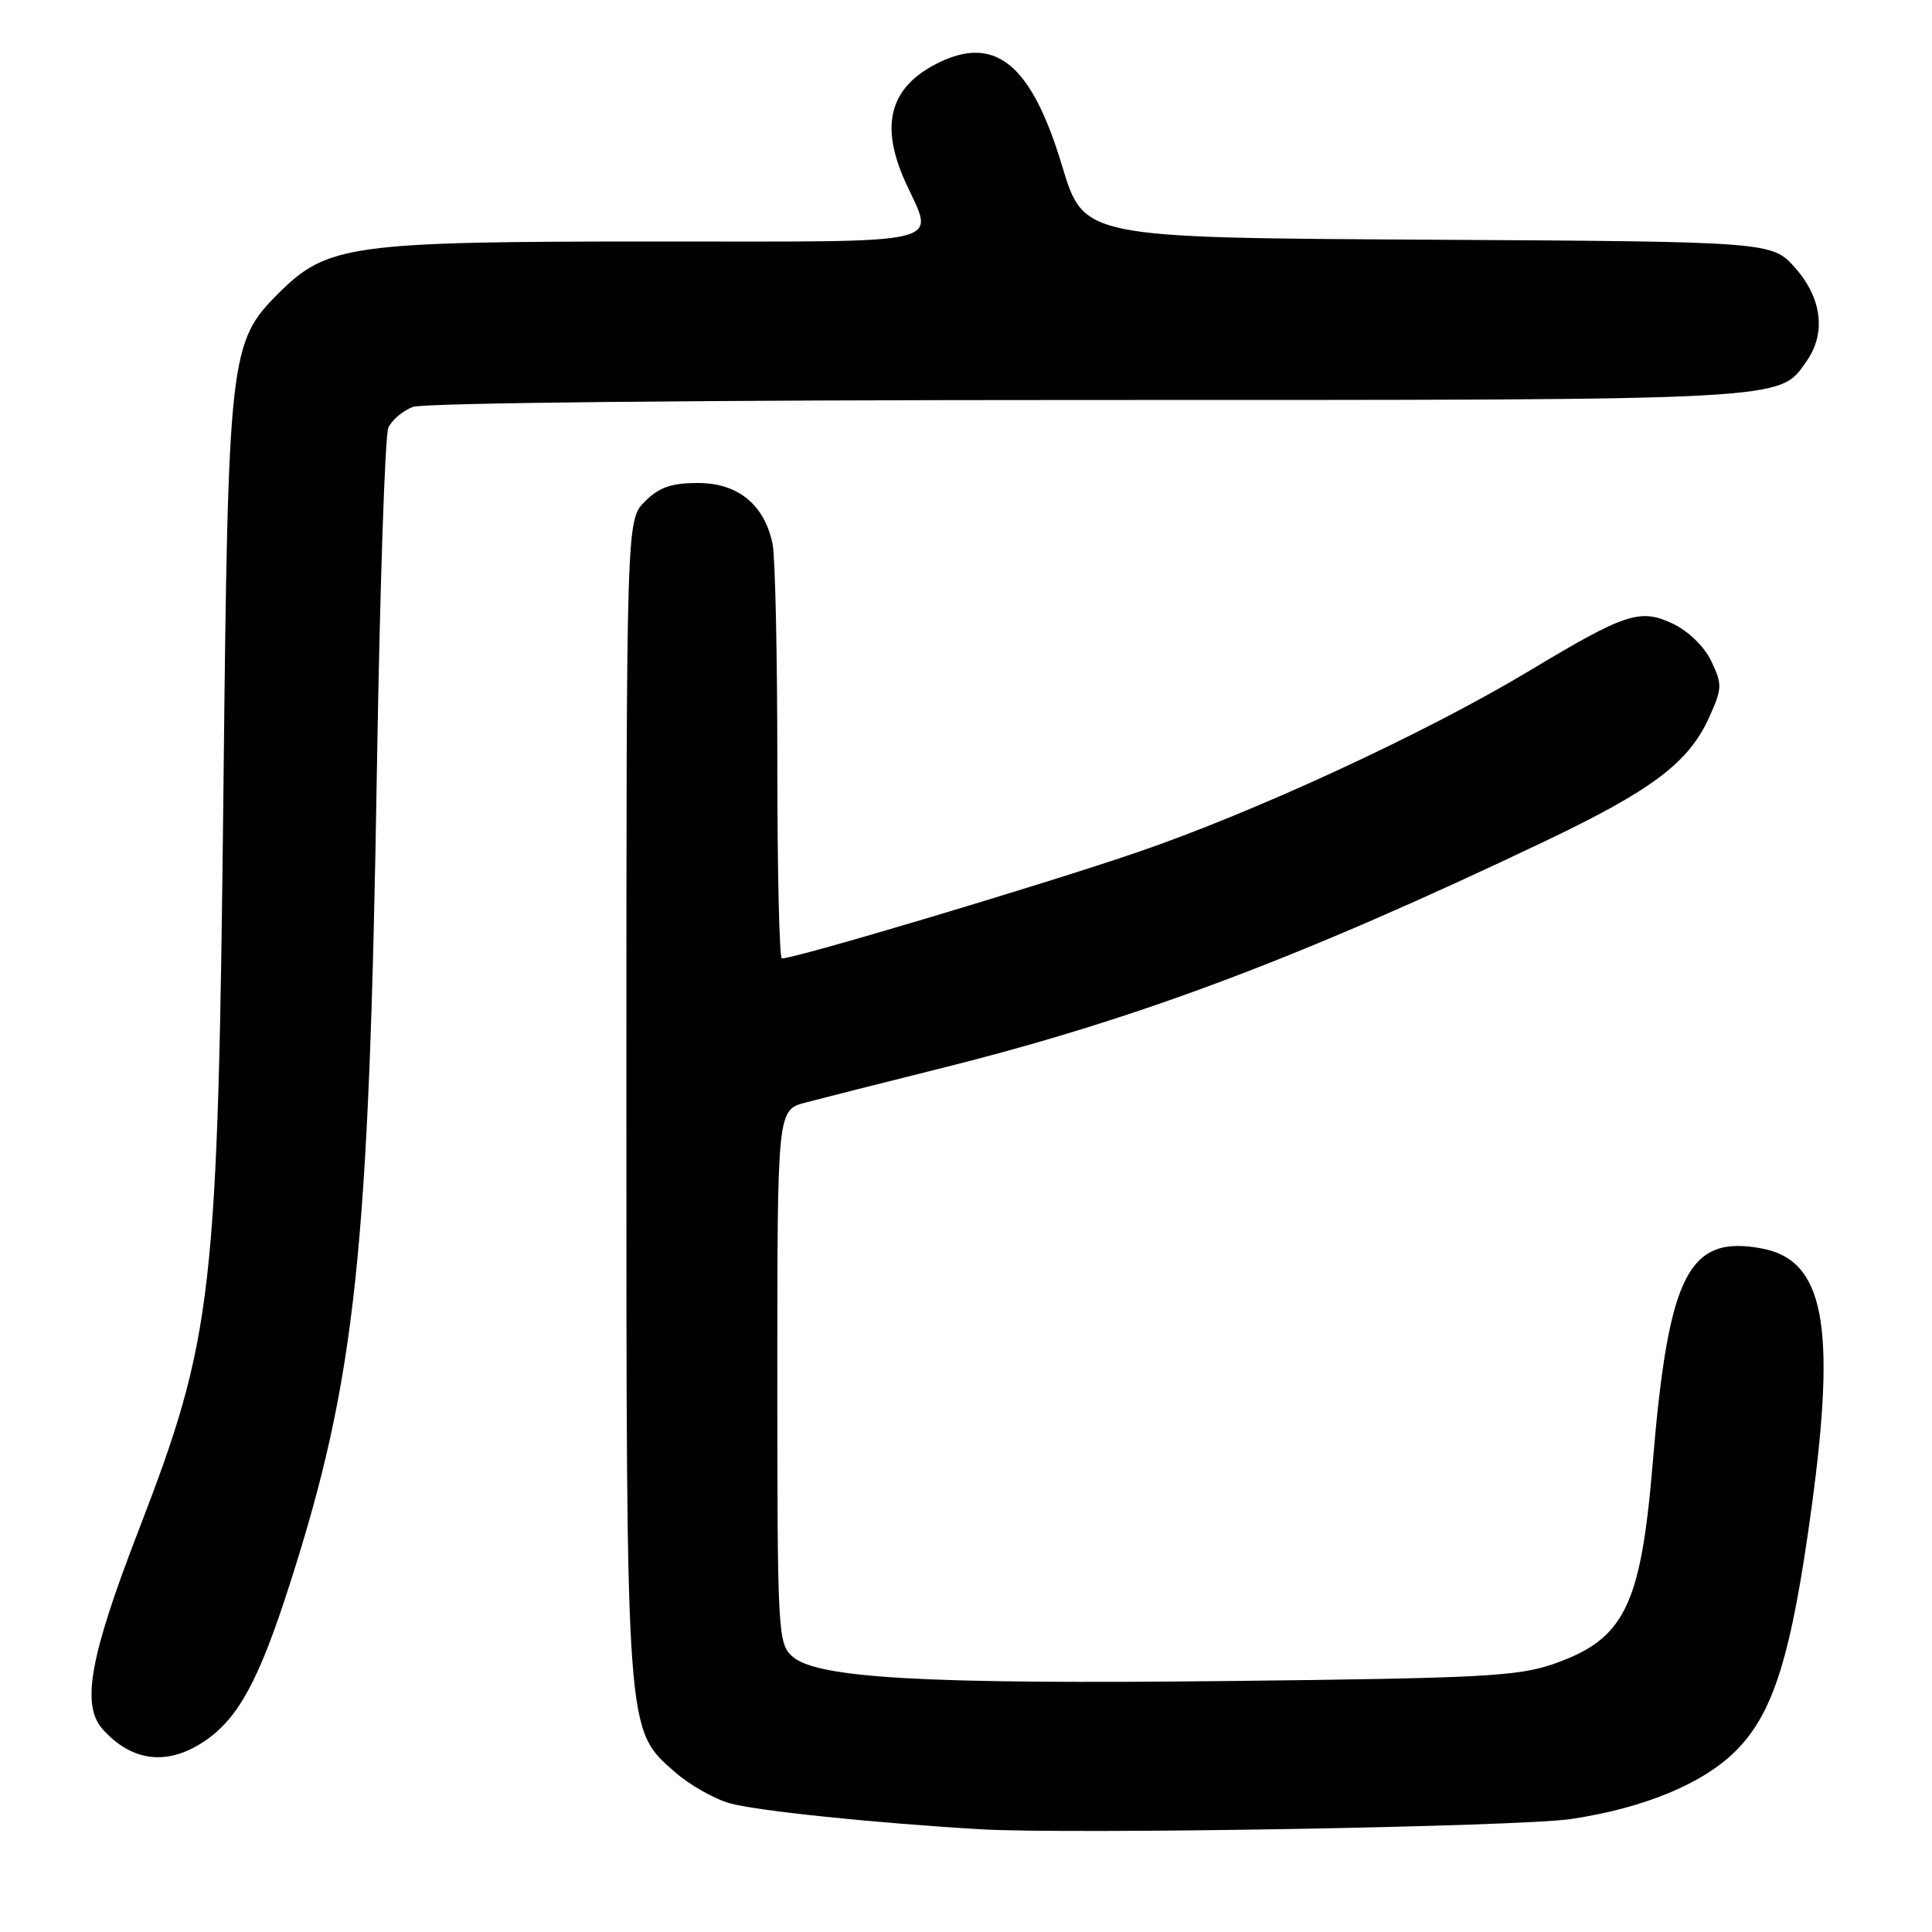 <?xml version="1.0" encoding="UTF-8" standalone="no"?>
<!DOCTYPE svg PUBLIC "-//W3C//DTD SVG 1.1//EN" "http://www.w3.org/Graphics/SVG/1.1/DTD/svg11.dtd" >
<svg xmlns="http://www.w3.org/2000/svg" xmlns:xlink="http://www.w3.org/1999/xlink" version="1.1" viewBox="0 0 256 256">
 <g >
 <path fill="currentColor"
d=" M 208.17 241.03 C 217.83 239.58 225.65 236.35 229.99 232.01 C 235.02 226.98 237.37 219.41 240.06 199.64 C 243.33 175.53 241.68 166.97 233.46 165.43 C 223.72 163.60 221.08 168.79 218.99 193.90 C 217.41 212.86 215.24 217.23 205.80 220.50 C 201.12 222.12 196.11 222.38 163.00 222.74 C 122.46 223.19 108.18 222.38 104.97 219.47 C 103.08 217.76 103.00 216.21 103.00 182.38 C 103.00 147.08 103.00 147.08 106.75 146.09 C 108.81 145.55 117.01 143.47 124.97 141.48 C 150.67 135.05 172.24 126.94 204.50 111.57 C 218.95 104.69 223.77 101.06 226.49 95.01 C 228.20 91.23 228.22 90.68 226.76 87.62 C 225.83 85.67 223.73 83.62 221.63 82.63 C 217.34 80.59 215.35 81.25 202.66 88.88 C 188.89 97.15 166.26 107.62 150.50 113.00 C 137.69 117.37 105.43 127.00 103.60 127.00 C 103.27 127.00 103.00 115.36 103.00 101.12 C 103.00 86.89 102.72 73.85 102.38 72.14 C 101.33 66.90 97.81 64.00 92.50 64.00 C 88.96 64.00 87.35 64.56 85.45 66.45 C 83.00 68.91 83.00 68.91 83.00 145.27 C 83.00 230.43 82.90 229.07 89.48 234.85 C 91.39 236.52 94.65 238.37 96.72 238.95 C 100.32 239.95 115.96 241.57 130.00 242.39 C 141.89 243.08 201.40 242.05 208.17 241.03 Z  M 27.09 230.72 C 31.59 227.69 34.32 222.65 38.41 209.87 C 47.15 182.59 48.91 166.08 49.95 101.50 C 50.34 77.85 51.01 57.68 51.46 56.67 C 51.91 55.67 53.37 54.43 54.70 53.92 C 56.12 53.38 93.35 53.00 144.10 53.00 C 237.68 53.00 235.71 53.11 239.37 47.88 C 241.98 44.16 241.43 39.56 237.91 35.54 C 234.81 32.02 234.81 32.02 189.21 31.76 C 143.60 31.50 143.60 31.50 140.74 22.00 C 136.65 8.38 131.80 4.47 124.01 8.49 C 117.86 11.67 116.58 16.65 119.98 24.14 C 123.83 32.63 126.50 32.00 86.68 32.00 C 46.43 32.00 43.34 32.43 36.87 38.90 C 30.42 45.34 30.22 47.15 29.62 103.50 C 28.88 171.89 28.30 177.03 18.33 202.87 C 11.88 219.58 10.74 225.94 13.62 229.15 C 17.50 233.46 22.20 234.01 27.09 230.72 Z "/>
</g>
</svg>